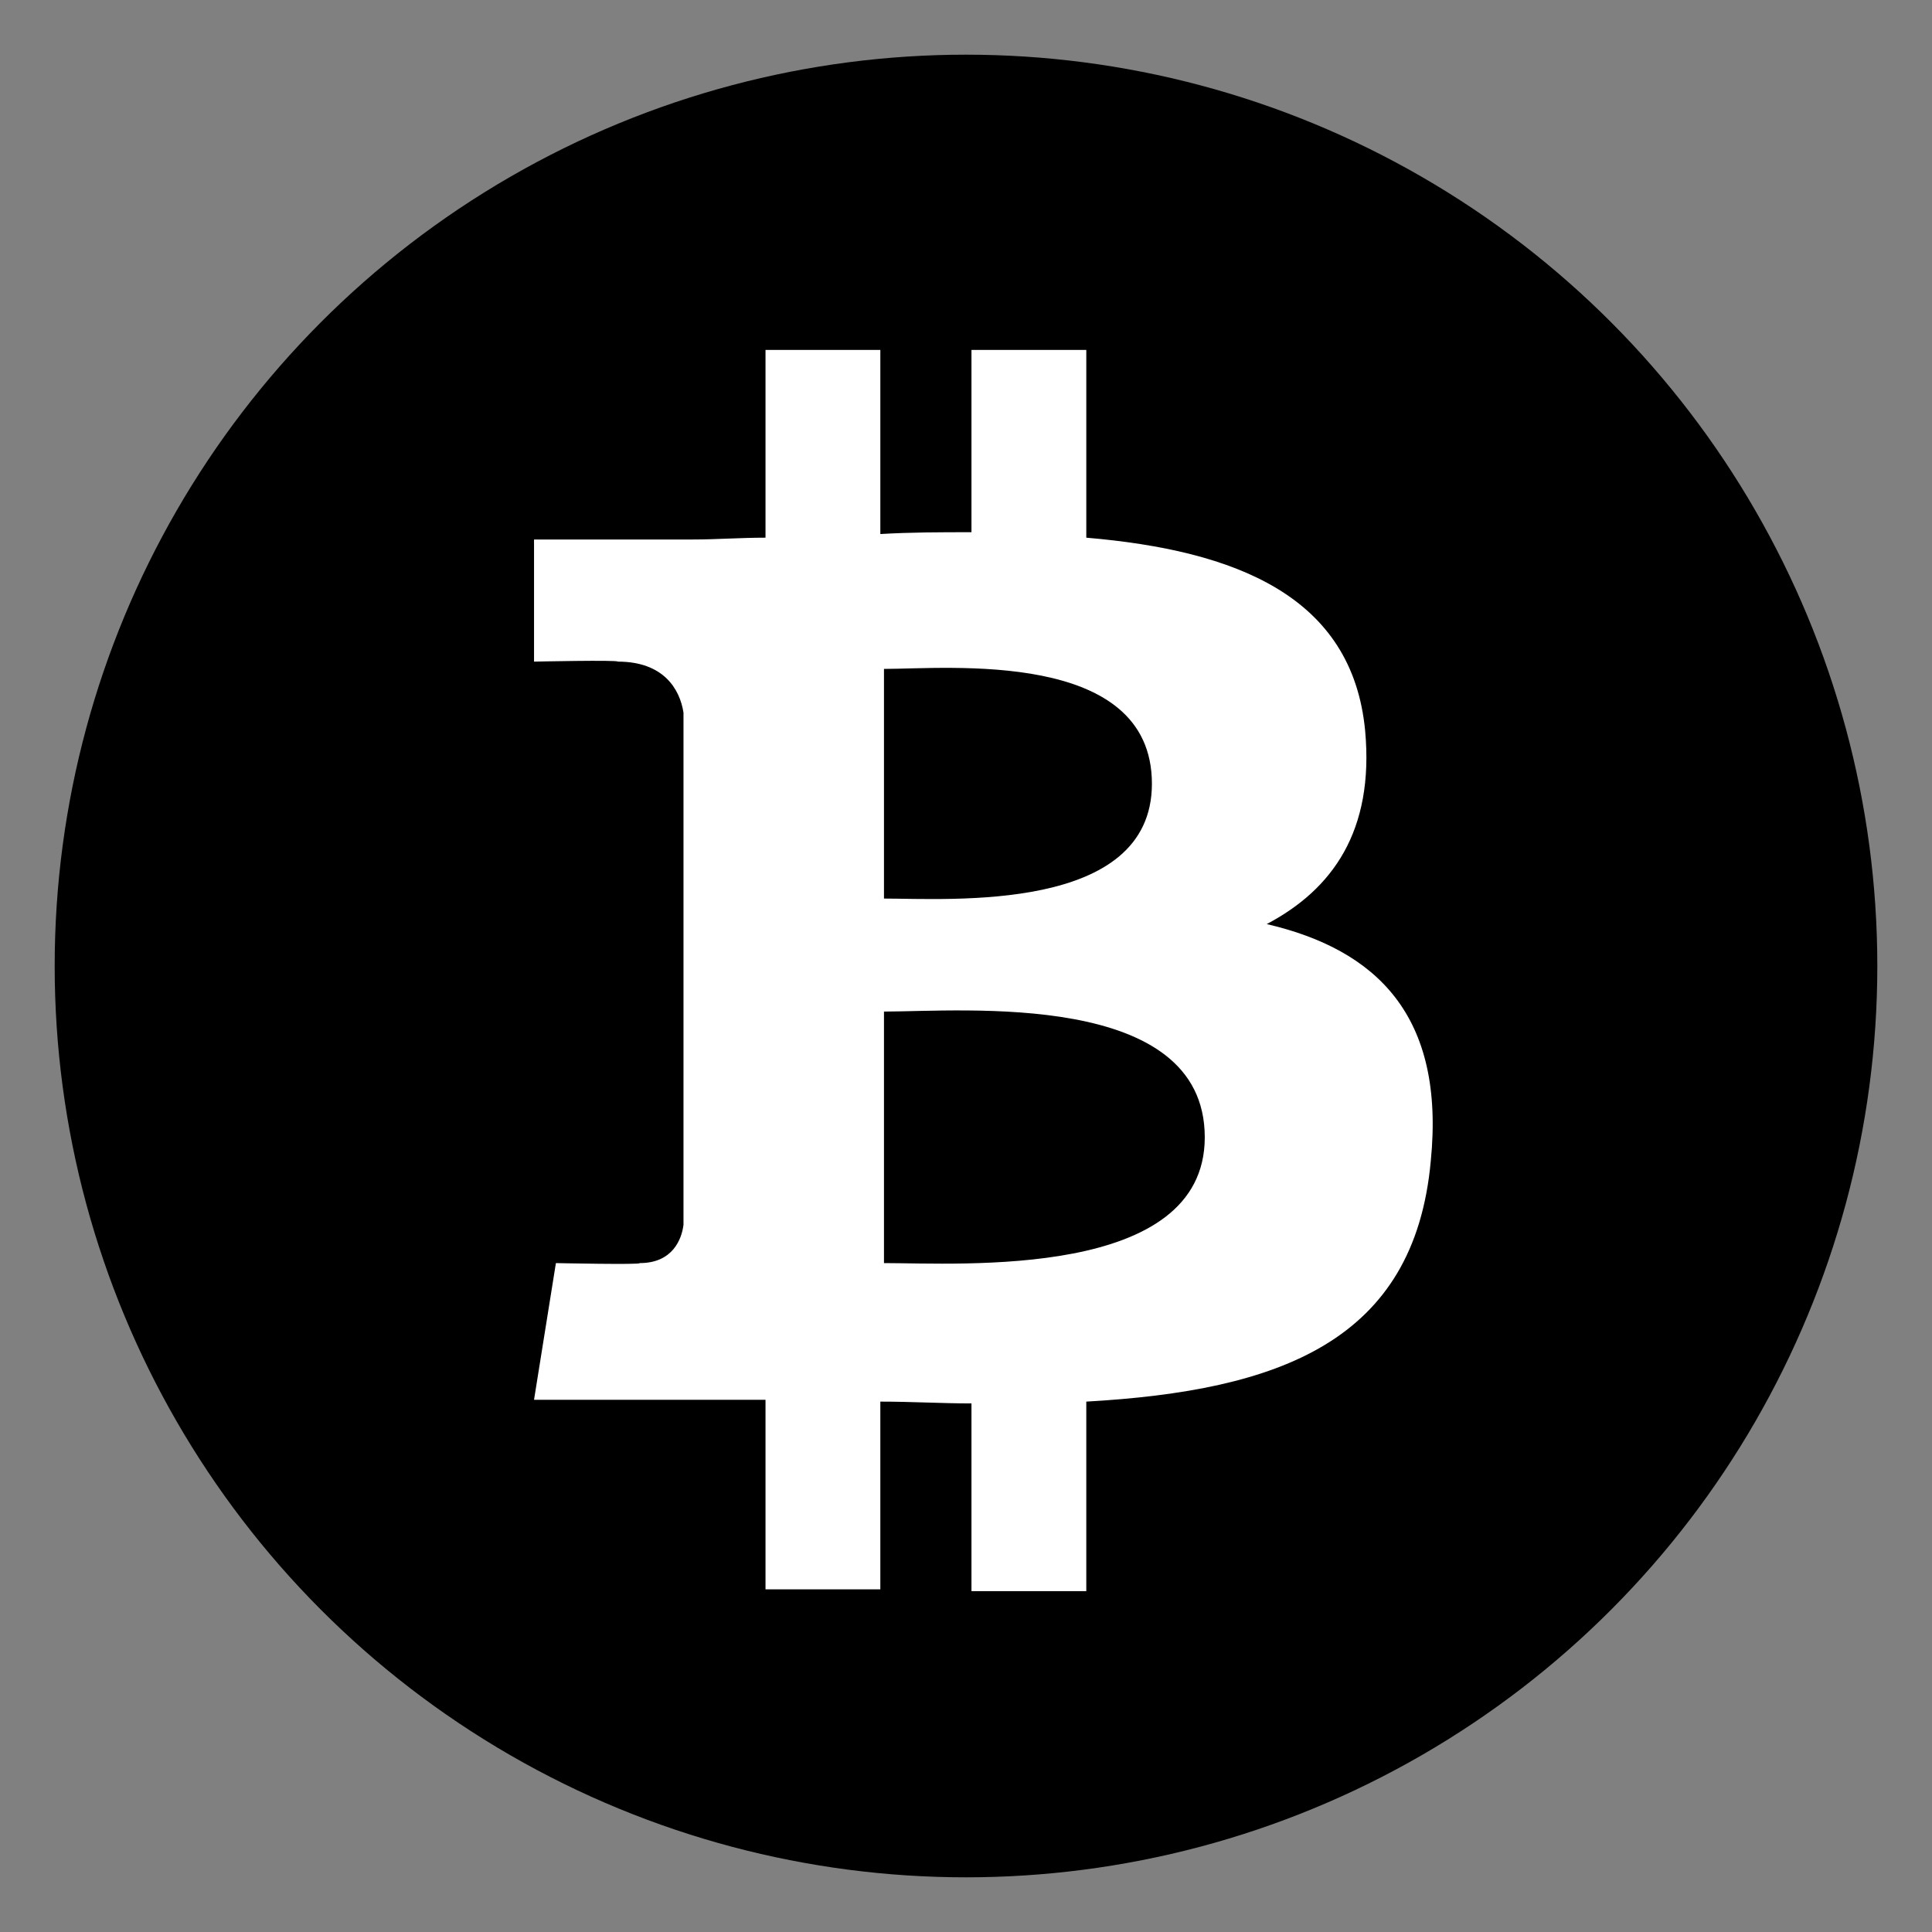 <?xml version="1.0" encoding="utf-8"?>
<!-- Generator: Adobe Illustrator 17.0.2, SVG Export Plug-In . SVG Version: 6.00 Build 0)  -->
<!DOCTYPE svg PUBLIC "-//W3C//DTD SVG 1.1//EN" "http://www.w3.org/Graphics/SVG/1.1/DTD/svg11.dtd">
<svg version="1.1" xmlns="http://www.w3.org/2000/svg" xmlns:xlink="http://www.w3.org/1999/xlink" x="0px" y="0px" width="106px"
	 height="106px" viewBox="-3 -3.2 106 106" style="enable-background:new -3 -3.2 106 106;" xml:space="preserve">
<rect x="-3" y="-3.2" width="106" height="106" fill="#808080" stroke="none"/>
<style type="text/css">
	.st0{fill:#FFFFFF;}
</style>
<g id="Grid">
</g>
<g id="btc">
	<circle cx="50" cy="49.8" r="50"/>
	<g>
		<g>
			<path class="st0" d="M66.5,47.5c3.6-1.9,5.9-5.1,5.4-10.6c-0.7-7.4-7.1-9.9-15.3-10.6l0-10.3h-6.3l0,10c-1.7,0-3.3,0-5,0.1
				l0-10.1h-6.3l0,10.3c-1.4,0-2.7,0.1-4,0.1v0l-8.7,0l0,6.7c0,0,4.6-0.1,4.6,0c2.5,0,3.4,1.5,3.6,2.8l0,11.7c0.2,0,0.4,0,0.7,0
				c-0.2,0-0.4,0-0.7,0V64c-0.1,0.8-0.6,2.1-2.4,2.1c0.1,0.1-4.6,0-4.6,0l-1.2,7.5h8.2c1.5,0,3,0,4.5,0l0,10.4l6.3,0l0-10.3
				c1.7,0,3.4,0.1,5,0.1l0,10.3l6.3,0l0-10.4c10.6-0.6,18-3.3,18.9-13.2C76.3,52.5,72.5,48.9,66.5,47.5z M45.5,33.5
				c3.5,0,14.7-1.1,14.7,6.3c0,7.1-11.1,6.3-14.7,6.3V33.5z M45.5,66.1l0-13.8c4.3,0,17.6-1.2,17.6,6.9C63.1,67,49.7,66.1,45.5,66.1
				z"/>
		</g>
	</g>
</g>
</svg>
